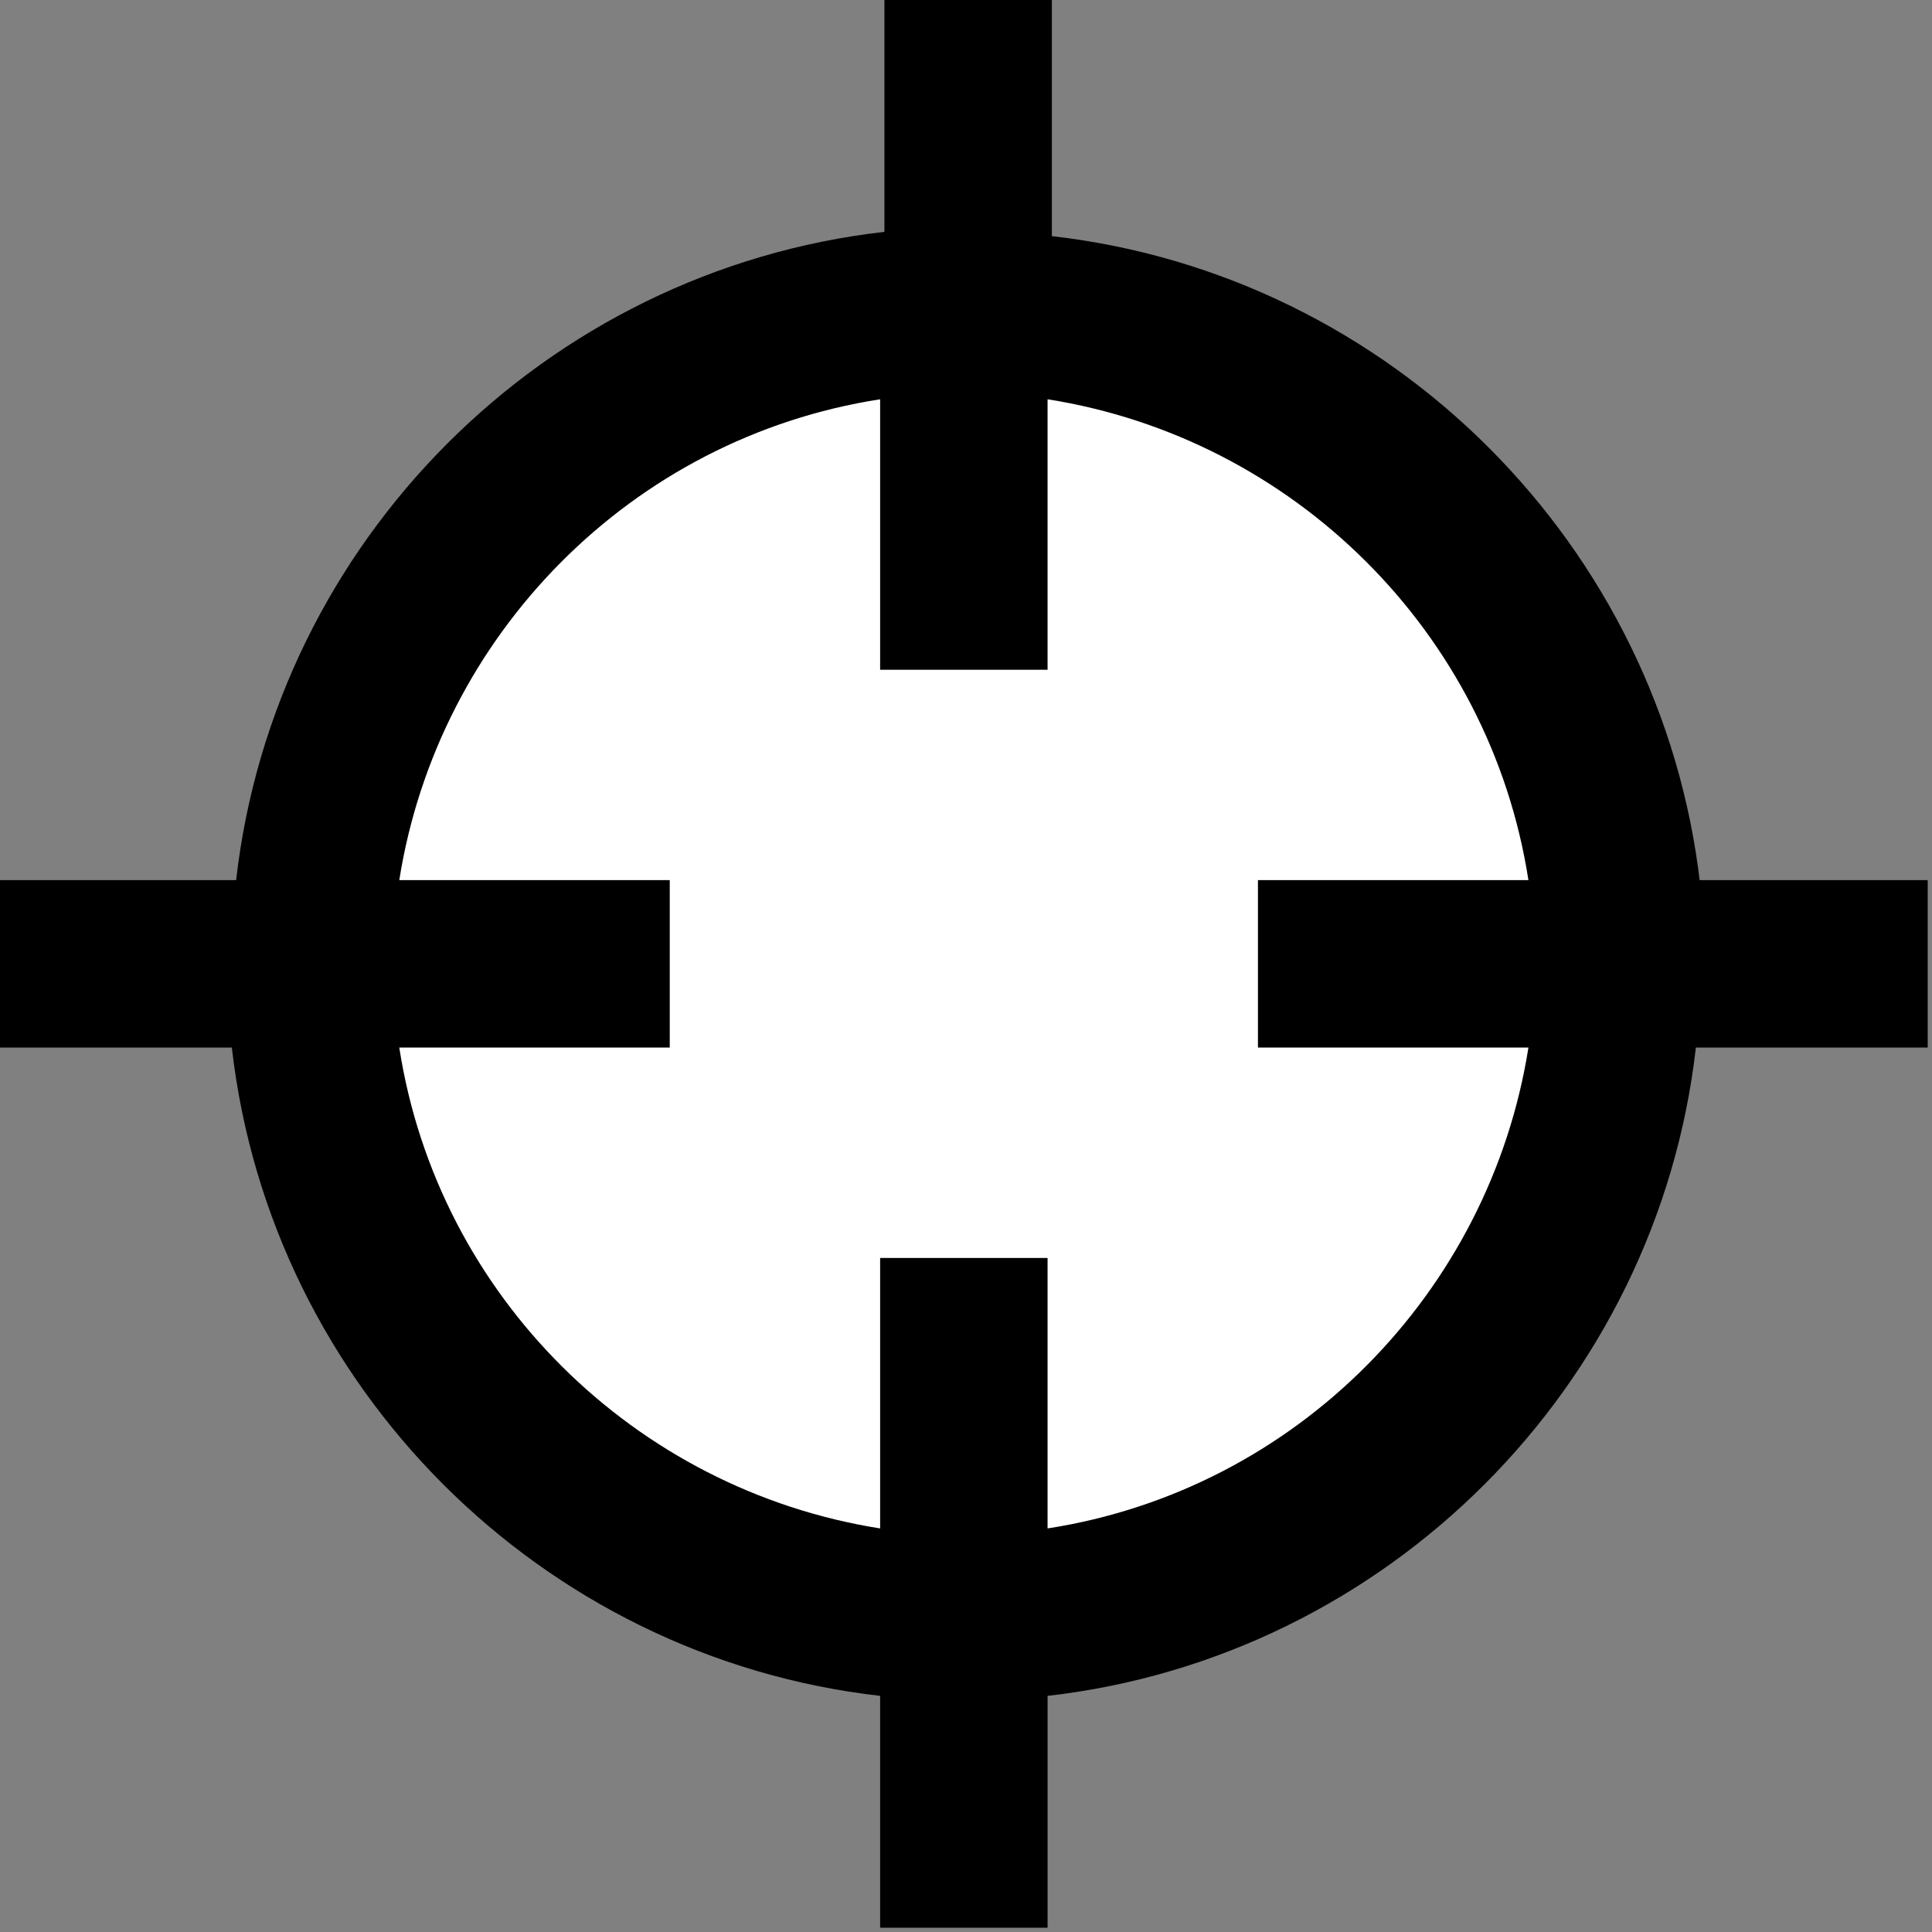 <svg xmlns:xlink="http://www.w3.org/1999/xlink" id="a" data-name="Layer 1" xmlns="http://www.w3.org/2000/svg" width="100" height="100" viewBox="0 0 45 45">
            <rect x="0" y="0" width="45" height="45" fill="#808080" stroke="none"/>
            <circle cx="22.5" cy="22.5" r="15.3" style="" fill="#FFFFFF"></circle>
            <path d="M39.6,20.6c-.9-7.9-7.2-14.2-15.1-15.1V0h-3.9v5.4c-7.9.9-14.2,7.2-15.1,15.1H0v3.9h5.4c.9,7.9,7.2,14.2,15.1,15.1v5.4h3.9v-5.4c7.9-.9,14.2-7.2,15.1-15.1h5.4v-3.9h-5.4l.1.1ZM35.6,24.4c-.9,5.7-5.4,10.3-11.2,11.2v-6.3h-3.9v6.3c-5.7-.9-10.3-5.4-11.2-11.2h6.3v-3.9h-6.3c.9-5.7,5.4-10.3,11.2-11.2v6.3h3.9v-6.3c5.7.9,10.3,5.4,11.2,11.2h-6.3v3.9s6.3,0,6.3,0Z"></path>
        </svg>